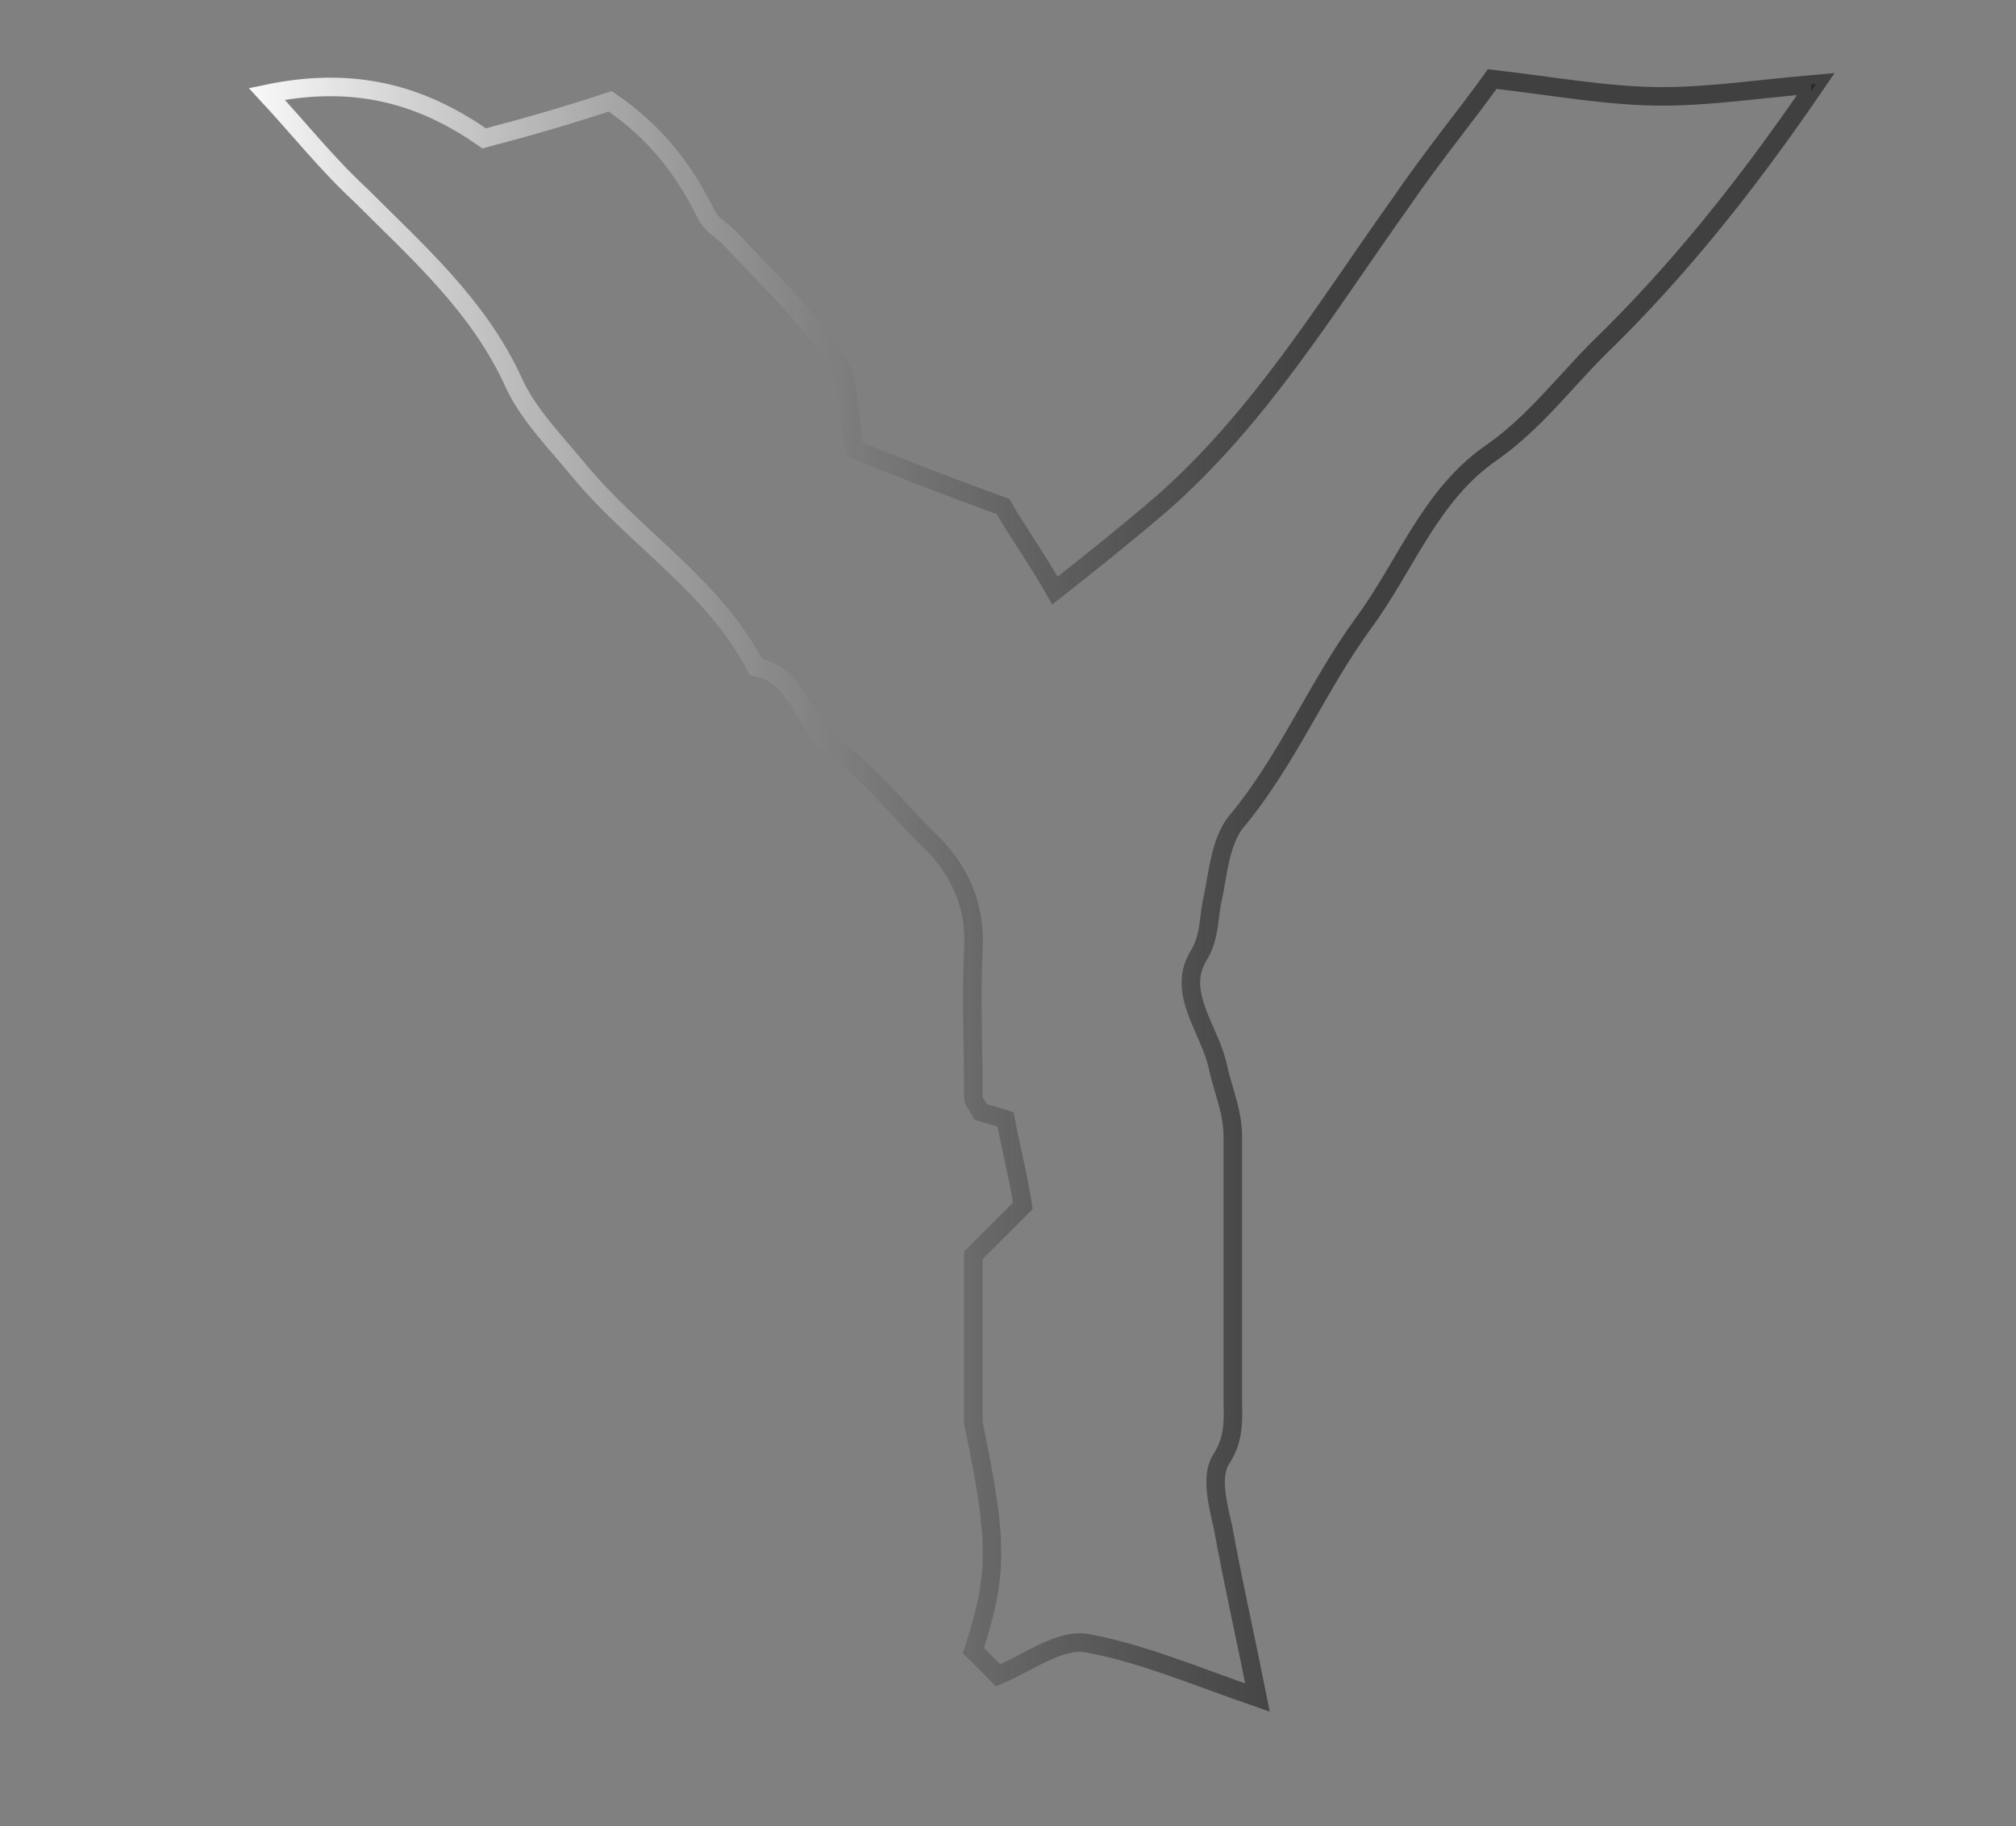 <?xml version="1.0" encoding="utf-8"?>
<!-- Generator: Adobe Illustrator 27.1.1, SVG Export Plug-In . SVG Version: 6.00 Build 0)  -->
<svg version="1.1" id="Capa_1" xmlns="http://www.w3.org/2000/svg" xmlns:xlink="http://www.w3.org/1999/xlink" x="0px" y="0px"
	 viewBox="0 0 81.6 73.9" style="enable-background:new 0 0 81.6 73.9;" xml:space="preserve">
<rect x="0" y="0" width="81.6" height="73.9" fill="#808080" stroke="none"/>
<style type="text/css">
	
		.st0{fill:url(#SVGID_1_);stroke:url(#SVGID_00000074424190340885311910000015365413922246325899_);stroke-width:0.75;stroke-miterlimit:10;}
</style>
<linearGradient id="SVGID_1_" gradientUnits="userSpaceOnUse" x1="10.784" y1="35.815" x2="73.314" y2="35.815">
	<stop  offset="1" style="stop-color:#FFFFFF;stop-opacity:0"/>
	<stop  offset="1" style="stop-color:#161616;stop-opacity:0.6"/>
</linearGradient>
<linearGradient id="SVGID_00000133498520513931583580000002728410727534921621_" gradientUnits="userSpaceOnUse" x1="9.137" y1="35.2" x2="74.066" y2="35.2">
	<stop  offset="0" style="stop-color:#FFFFFF"/>
	<stop  offset="0.688" style="stop-color:#161616;stop-opacity:0.6"/>
</linearGradient>
<path style="fill:url(#SVGID_1_);stroke:url(#SVGID_00000133498520513931583580000002728410727534921621_);stroke-width:0.75;stroke-miterlimit:10;" d="
	M10.8,3.8c3.8-0.8,6.5,0.2,8.8,1.8c1.9-0.5,3.6-1,5.1-1.5c1.9,1.3,3,2.8,3.9,4.6c0.2,0.4,0.6,0.6,0.9,0.9c1.5,1.6,3.1,3.1,4.3,4.9
	c0.7,1,0.5,2.5,0.8,3.7c2,0.8,3.8,1.5,6,2.3c0.5,0.9,1.3,2,2.1,3.4c1.4-1.1,2.9-2.3,4.3-3.5c4-3.5,6.7-8,9.7-12.2
	c1.3-1.9,2.7-3.6,3.7-5c2.6,0.3,4.7,0.7,6.9,0.7c1.9,0,3.9-0.3,6.2-0.5c-2.8,4.1-5.6,7.6-8.8,10.7c-1.4,1.4-2.6,3-4.3,4.2
	c-2.5,1.7-3.5,4.6-5.2,6.9c-1.9,2.6-3.1,5.6-5.2,8.1c-0.6,0.8-0.7,2-0.9,3c-0.2,0.8-0.1,1.6-0.6,2.4c-0.9,1.5,0.5,3,0.8,4.5
	c0.2,0.9,0.6,1.8,0.6,2.8c0,3.5,0,7.1,0,10.6c0,0.8,0.1,1.6-0.5,2.5c-0.4,0.7-0.1,1.8,0.1,2.7c0.4,2.2,0.9,4.4,1.4,6.9
	c-2.6-0.9-4.7-1.8-6.9-2.2c-1.1-0.2-2.4,0.8-3.6,1.3c-0.2-0.2-0.6-0.6-1-1c1-3.1,1-4.4,0-9.2c0-0.2,0-0.5,0-0.8v-6l2-2
	c-0.2-1.3-0.5-2.4-0.7-3.5c-0.3-0.1-0.7-0.2-1-0.3c-0.1-0.2-0.3-0.4-0.3-0.6c0-2-0.1-4,0-6c0.1-1.8-0.6-3.3-1.9-4.5
	c-1.2-1.2-2.4-2.7-3.8-3.7c-1.2-0.9-1.4-2.9-3.1-3.2c-1.7-3.3-4.9-5.2-7.2-8c-0.9-1.1-2-2.2-2.6-3.5c-1.4-3.1-3.9-5.3-6.2-7.6
	C13.2,6.6,12.1,5.2,10.8,3.8L10.8,3.8z"/>
</svg>
